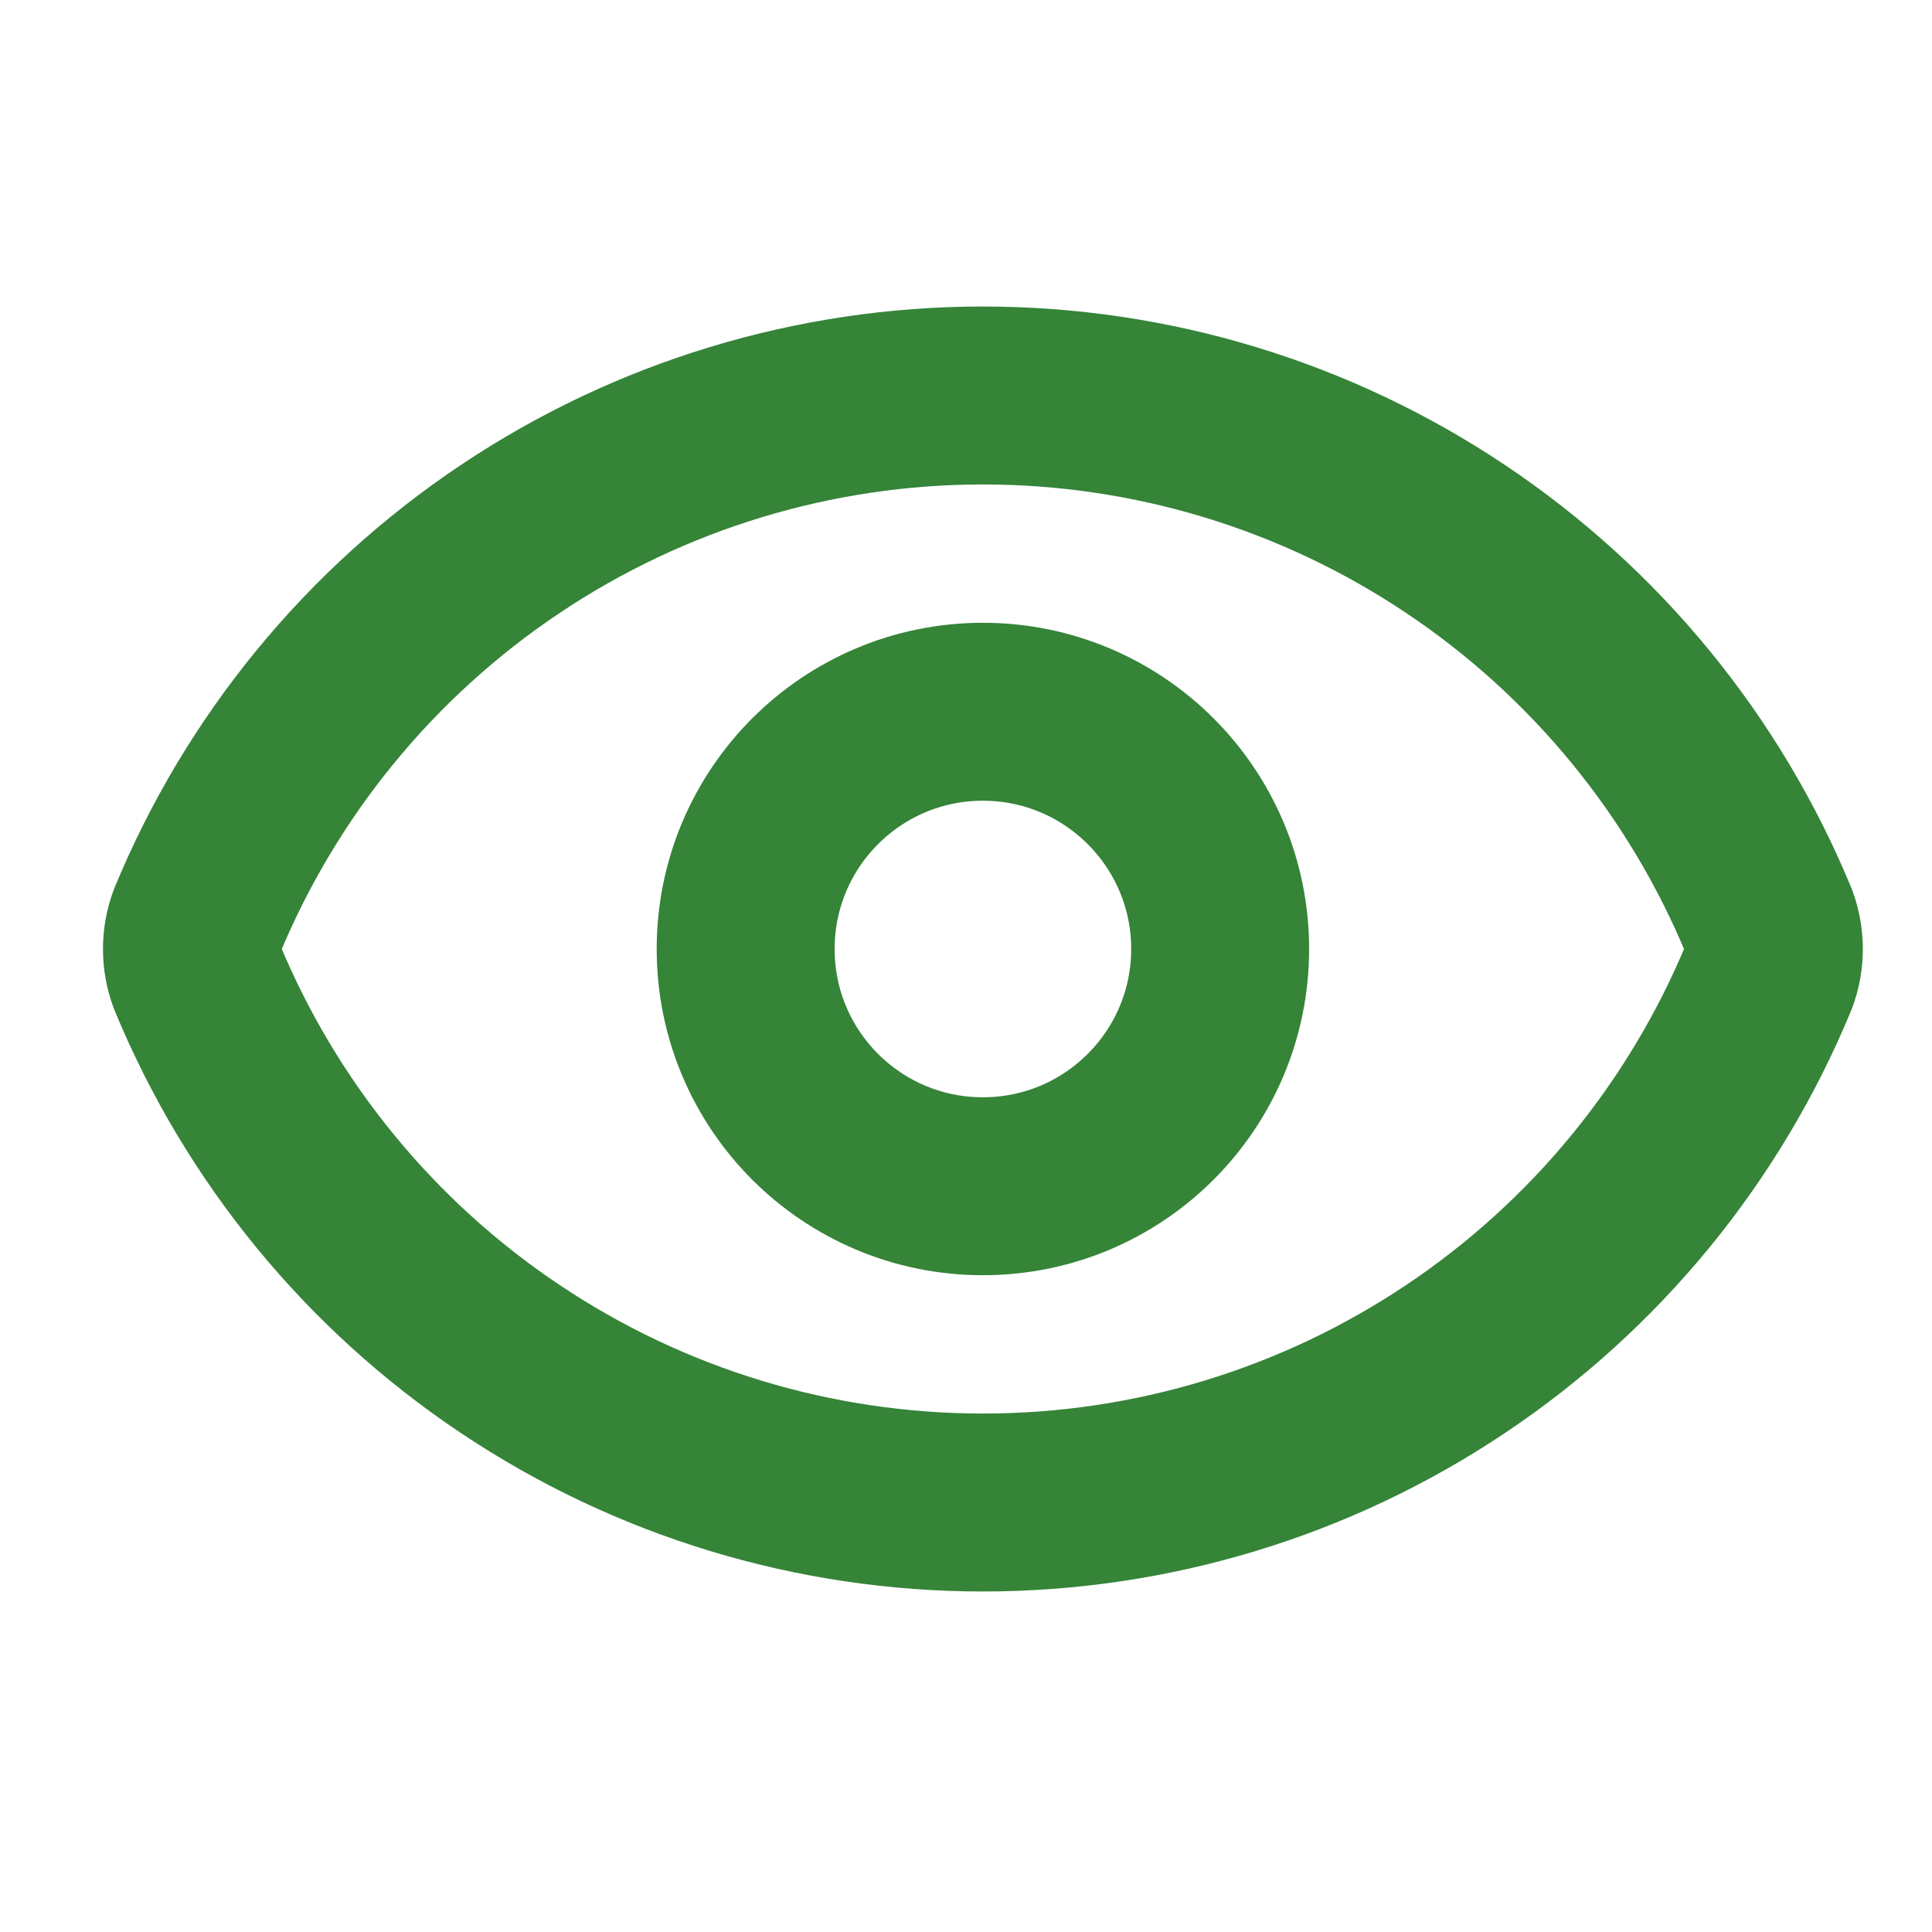<svg width="20" height="20" viewBox="0 0 20 20" fill="none" xmlns="http://www.w3.org/2000/svg">
<path d="M2.038 10.109C1.97 9.925 1.97 9.723 2.038 9.539C2.703 7.928 3.831 6.55 5.28 5.581C6.728 4.611 8.432 4.094 10.175 4.094C11.918 4.094 13.622 4.611 15.07 5.581C16.519 6.55 17.647 7.928 18.312 9.539C18.38 9.723 18.38 9.925 18.312 10.109C17.647 11.72 16.519 13.098 15.07 14.067C13.622 15.037 11.918 15.554 10.175 15.554C8.432 15.554 6.728 15.037 5.28 14.067C3.831 13.098 2.703 11.72 2.038 10.109Z" stroke="#358438" stroke-width="1.842" stroke-linecap="round" stroke-linejoin="round"/>
<path d="M10.175 12.28C11.531 12.28 12.631 11.181 12.631 9.824C12.631 8.468 11.531 7.368 10.175 7.368C8.818 7.368 7.719 8.468 7.719 9.824C7.719 11.181 8.818 12.28 10.175 12.28Z" stroke="#358438" stroke-width="1.842" stroke-linecap="round" stroke-linejoin="round"/>
</svg>
